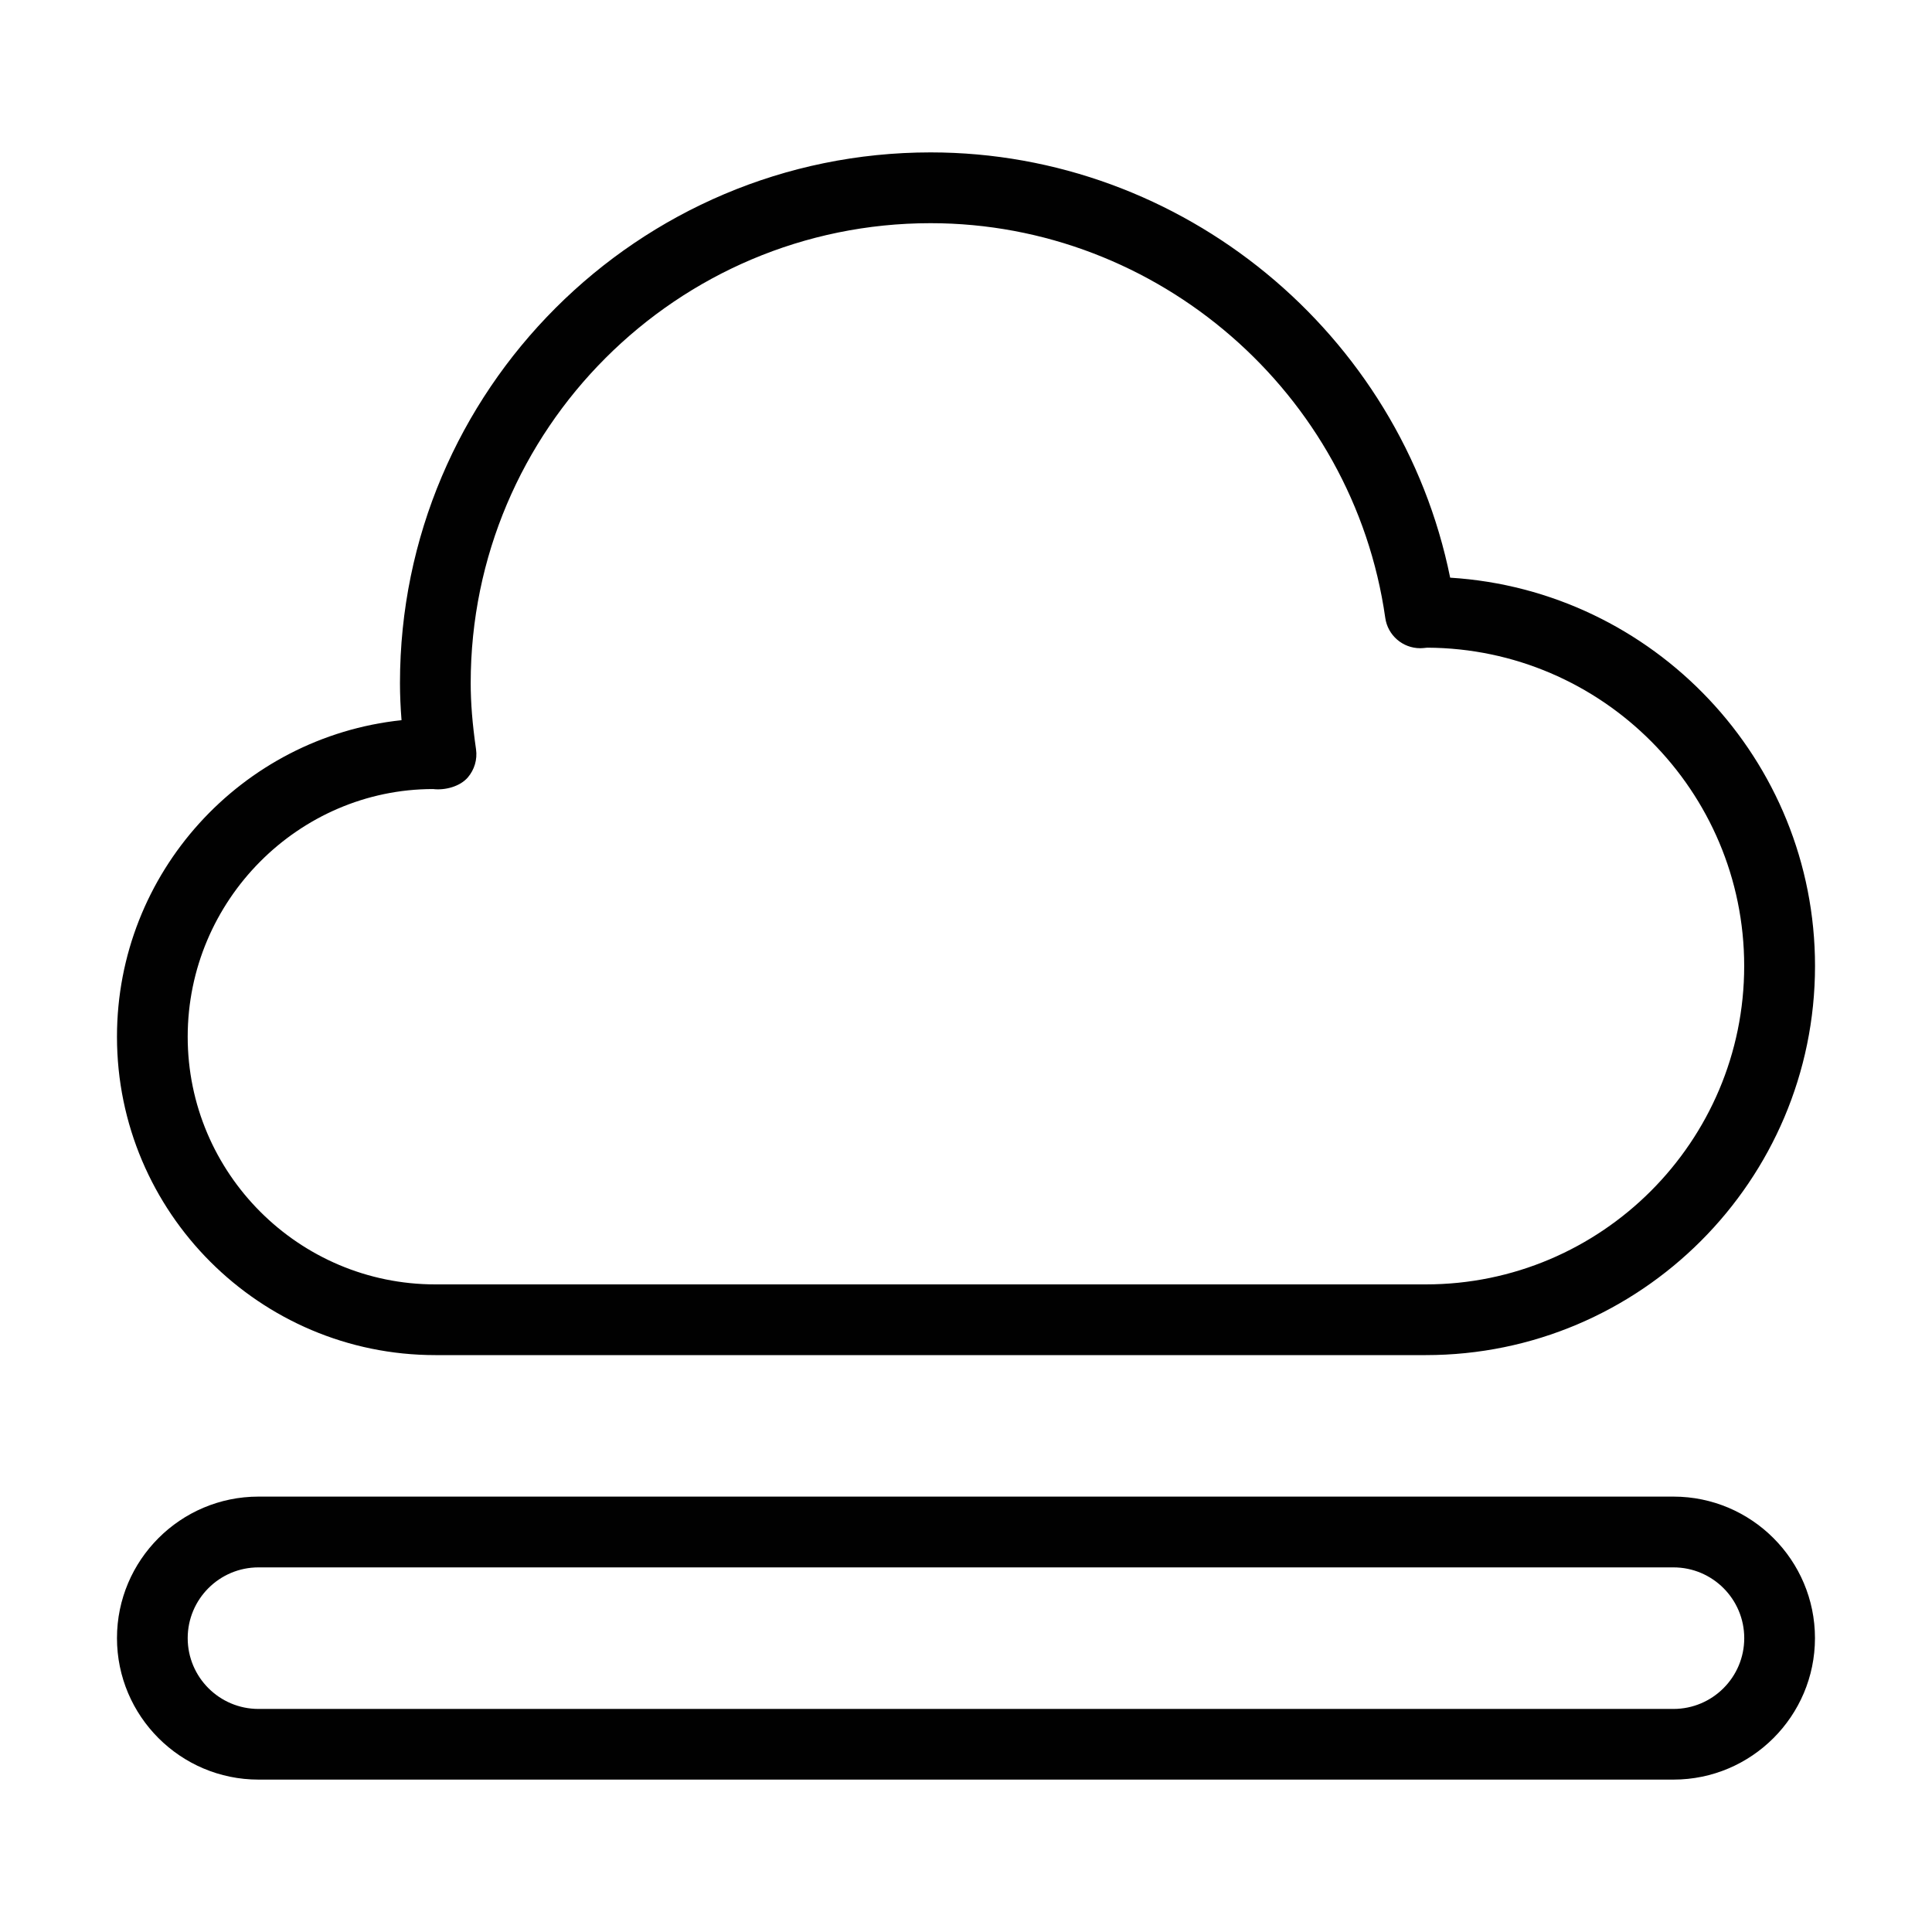 <?xml version="1.0" encoding="iso-8859-1"?>
<!-- Generator: Adobe Illustrator 23.0.1, SVG Export Plug-In . SVG Version: 6.00 Build 0)  -->
<svg version="1.1" id="Layer_1" xmlns="http://www.w3.org/2000/svg" xmlns:xlink="http://www.w3.org/1999/xlink" x="0px" y="0px"
	 viewBox="0 0 512 512" style="enable-background:new 0 0 512 512;" xml:space="preserve">
<g id="XMLID_3210_">
	<g id="XMLID_3211_">
		<path id="XMLID_13531_" style="fill:#010101;" d="M377.859,359.117H115.368c-46.52,0-84.368-37.848-84.368-84.368
			c0-43.502,33.083-79.413,75.41-83.892c-0.27-3.447-0.413-6.687-0.413-9.847c0-77.539,63.085-140.624,140.624-140.624
			c66.754,0,124.567,47.902,137.686,112.703C438.181,156.424,481,201.324,481,256.008
			C480.984,312.852,434.718,359.117,377.859,359.117z M114.765,209.107c-35.577,0.016-65.023,29.462-65.023,65.643
			s29.446,65.627,65.627,65.627h262.491c46.52,0,84.368-37.848,84.368-84.368c0-46.393-37.642-84.177-84.003-84.368
			c-0.588,0.079-1.493,0.143-1.842,0.143c-4.669,0-8.624-3.431-9.275-8.052c-8.481-59.623-60.29-104.587-120.501-104.587
			c-67.199,0-121.867,54.668-121.867,121.867c0,5.257,0.445,10.832,1.414,17.566c0.381,2.7-0.429,5.416-2.192,7.465
			C121.88,208.456,117.909,209.488,114.765,209.107z"/>
	</g>
	<g id="XMLID_3212_">
		<path id="XMLID_13528_" style="fill:#010101;" d="M443.485,471.613H68.499C47.82,471.613,31,454.778,31,434.115
			c0-20.663,16.82-37.499,37.499-37.499h374.987c20.679,0,37.499,16.835,37.499,37.499
			C480.984,454.778,464.164,471.613,443.485,471.613z M68.499,415.373c-10.34,0-18.757,8.402-18.757,18.757
			s8.418,18.757,18.757,18.757h374.987c10.34,0,18.757-8.402,18.757-18.757s-8.418-18.757-18.757-18.757H68.499z"/>
	</g>
</g>
</svg>
